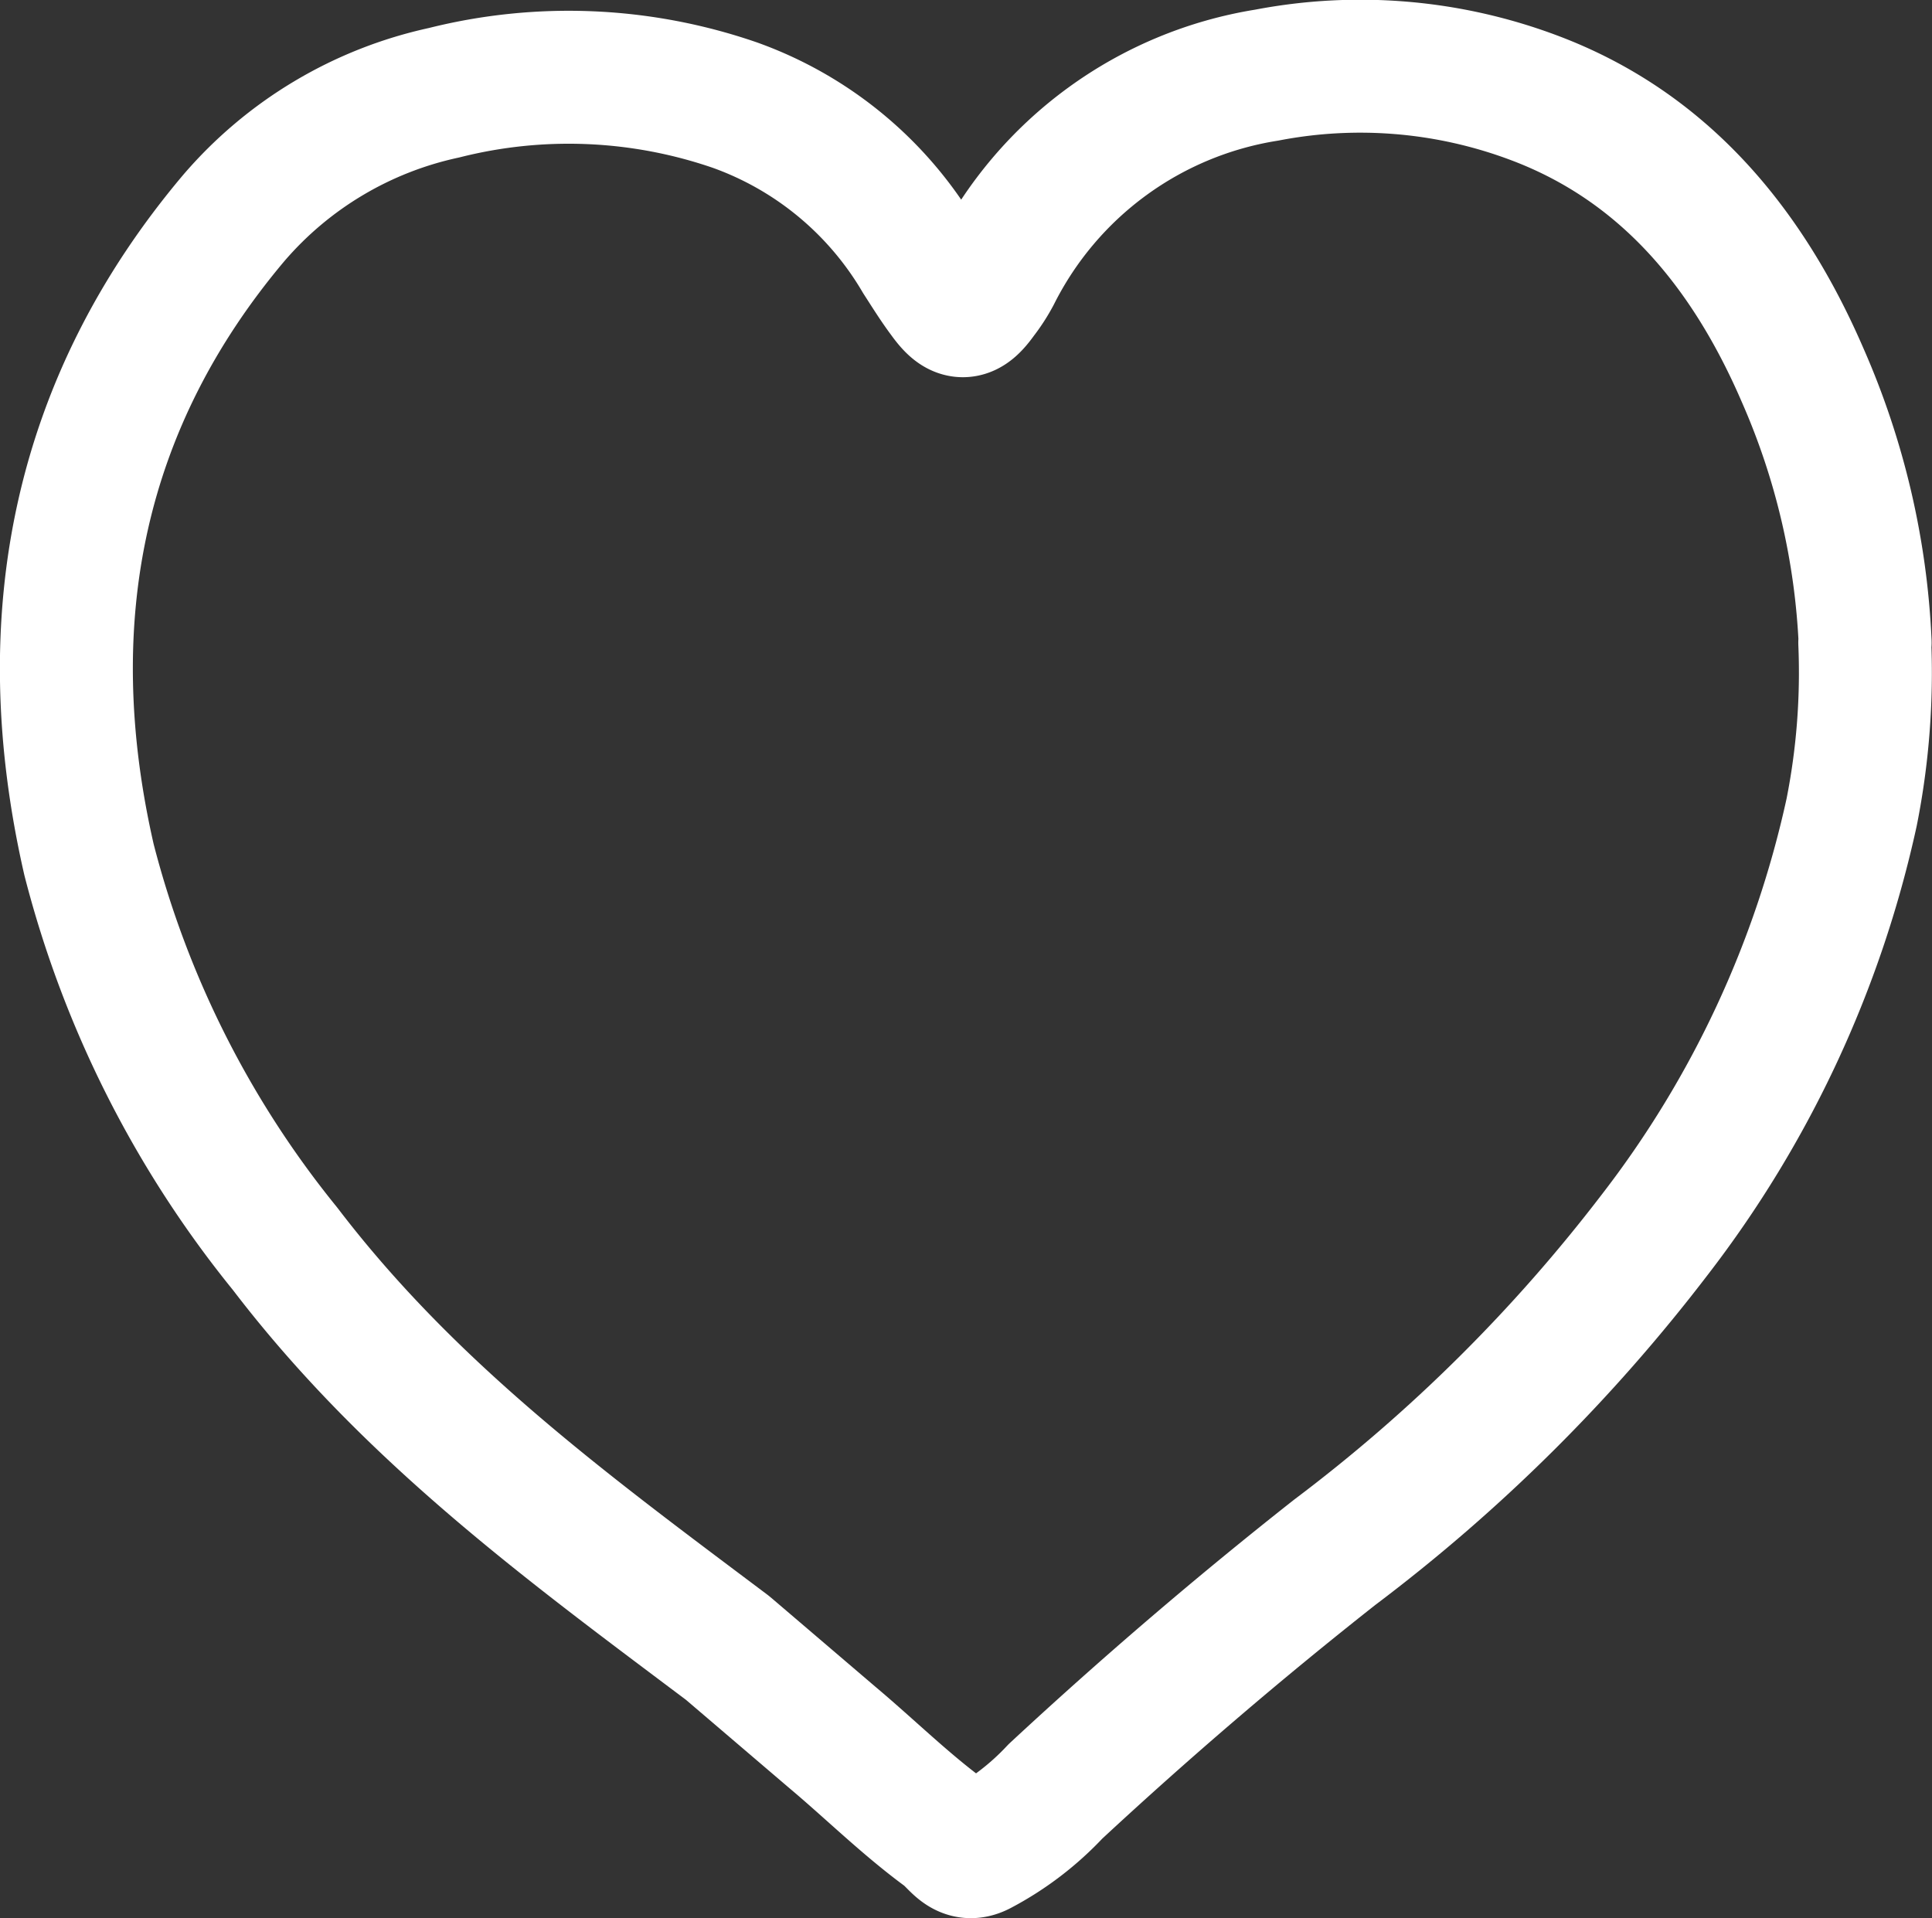 <svg xmlns="http://www.w3.org/2000/svg" viewBox="0 0 51.44 51.07"><rect x="0" y="0" width="51.44" height="51.07" fill="#333333" stroke="none"/><defs><style>.cls-1{fill:none;stroke:#fff;stroke-linecap:round;stroke-linejoin:round;stroke-width:3.54px;}</style></defs><g id="Layer_2" data-name="Layer 2"><g id="Layer_1-2" data-name="Layer 1"><path class="cls-1" d="M49.66,17.11A19.86,19.86,0,0,0,48,10c-1.51-3.5-3.77-6.12-7.14-7.39A13.15,13.15,0,0,0,33.73,2a9.84,9.84,0,0,0-7.24,5.29,4,4,0,0,1-.38.59c-.37.52-.57.53-.95,0-.24-.32-.45-.66-.67-1A9.37,9.37,0,0,0,19.57,2.8a13.57,13.57,0,0,0-7.75-.33,10.22,10.22,0,0,0-5.6,3.34C2.15,10.64.88,16.38,2.37,22.89A27.12,27.12,0,0,0,7.59,33.25c3.35,4.39,7.58,7.47,11.77,10.62l.06.05,2.74,2.34c1,.84,1.95,1.78,3,2.55.34.26.5.66.94.42a7.59,7.59,0,0,0,2-1.53q3.62-3.36,7.44-6.37a44.13,44.13,0,0,0,8.53-8.47,28.26,28.26,0,0,0,5.23-11.23,19.07,19.07,0,0,0,.35-4.52"/></g></g></svg>